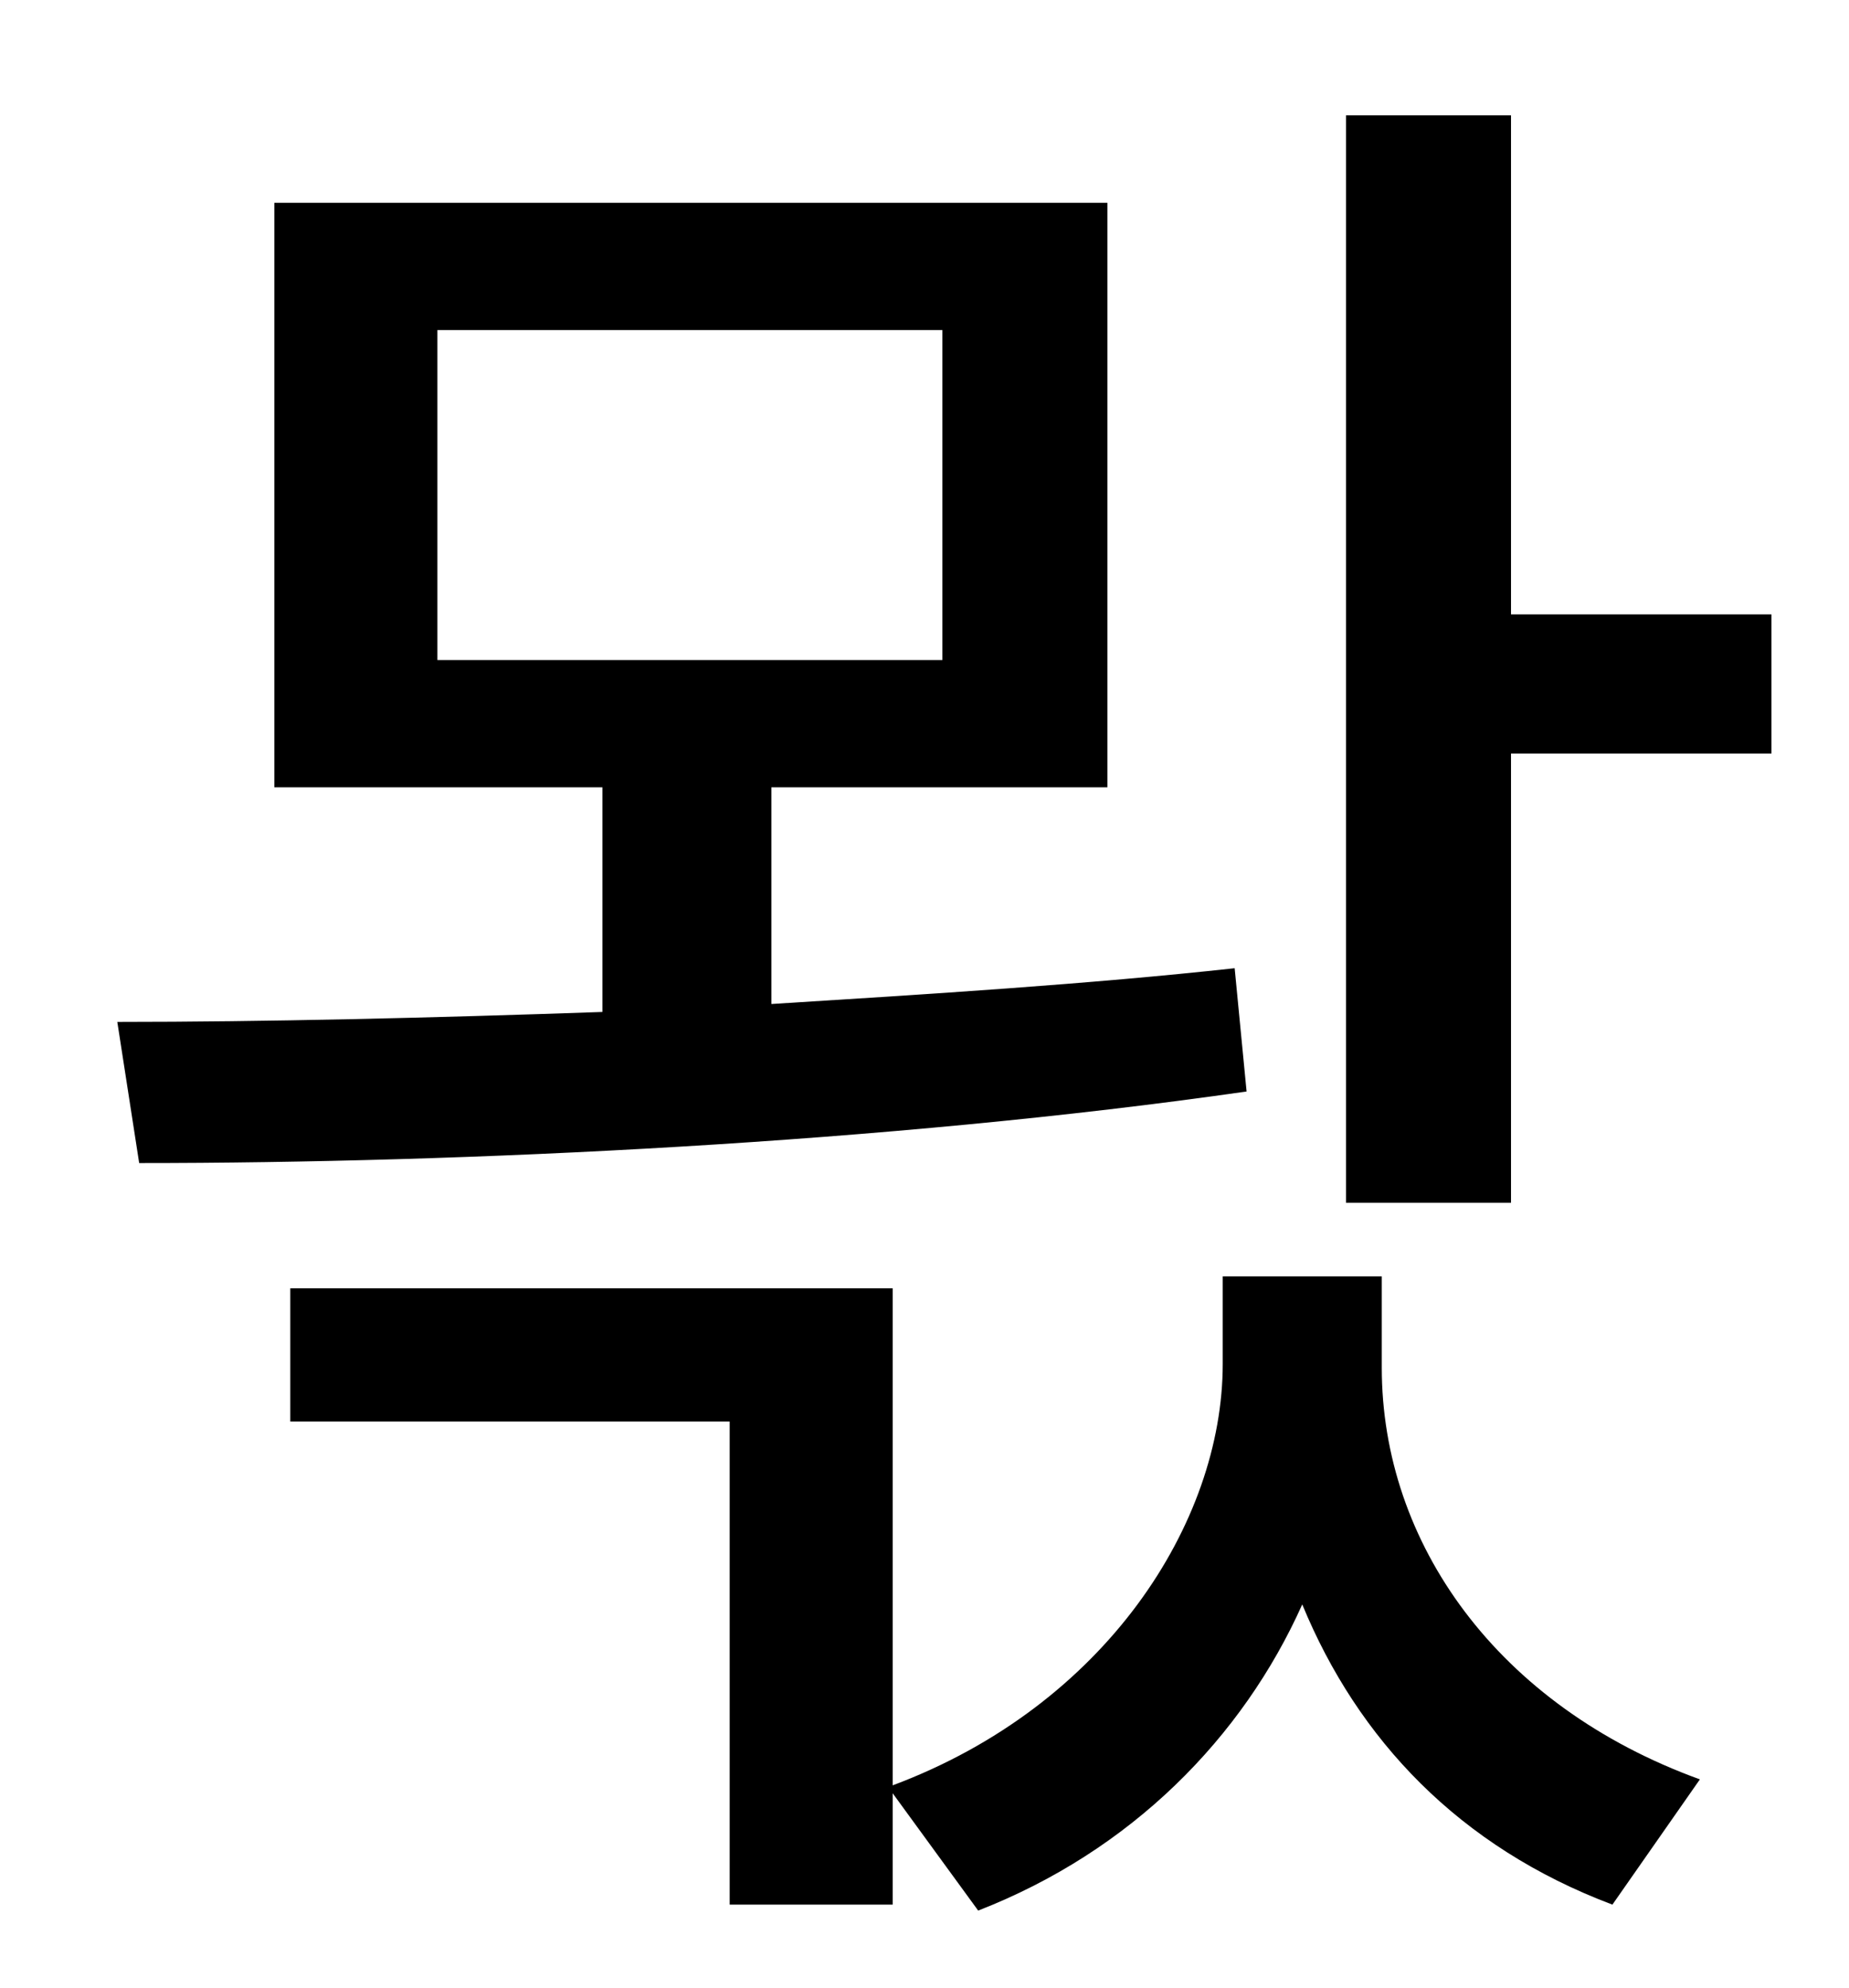 <?xml version="1.0" standalone="no"?>
<!DOCTYPE svg PUBLIC "-//W3C//DTD SVG 1.1//EN" "http://www.w3.org/Graphics/SVG/1.1/DTD/svg11.dtd" >
<svg xmlns="http://www.w3.org/2000/svg" xmlns:xlink="http://www.w3.org/1999/xlink" version="1.1" viewBox="-10 0 930 1000">
   <path fill="currentColor"
d="M210 166v166h254v-166h-254zM611 487l6 62c-181 26 -393 36 -557 36l-11 -71c74 0 158 -2 244 -5v-113h-165v-294h419v294h-169v109c80 -5 160 -10 233 -18zM685 642v46c0 88 58 170 160 207l-44 63c-77 -29 -128 -83 -156 -151c-30 67 -86 124 -163 154l-43 -59v56h-82
v-243h-221v-67h303v250c107 -40 166 -132 166 -212v-44h80zM750 309h131v70h-131v226h-83v-547h83v251z" />
</svg>
